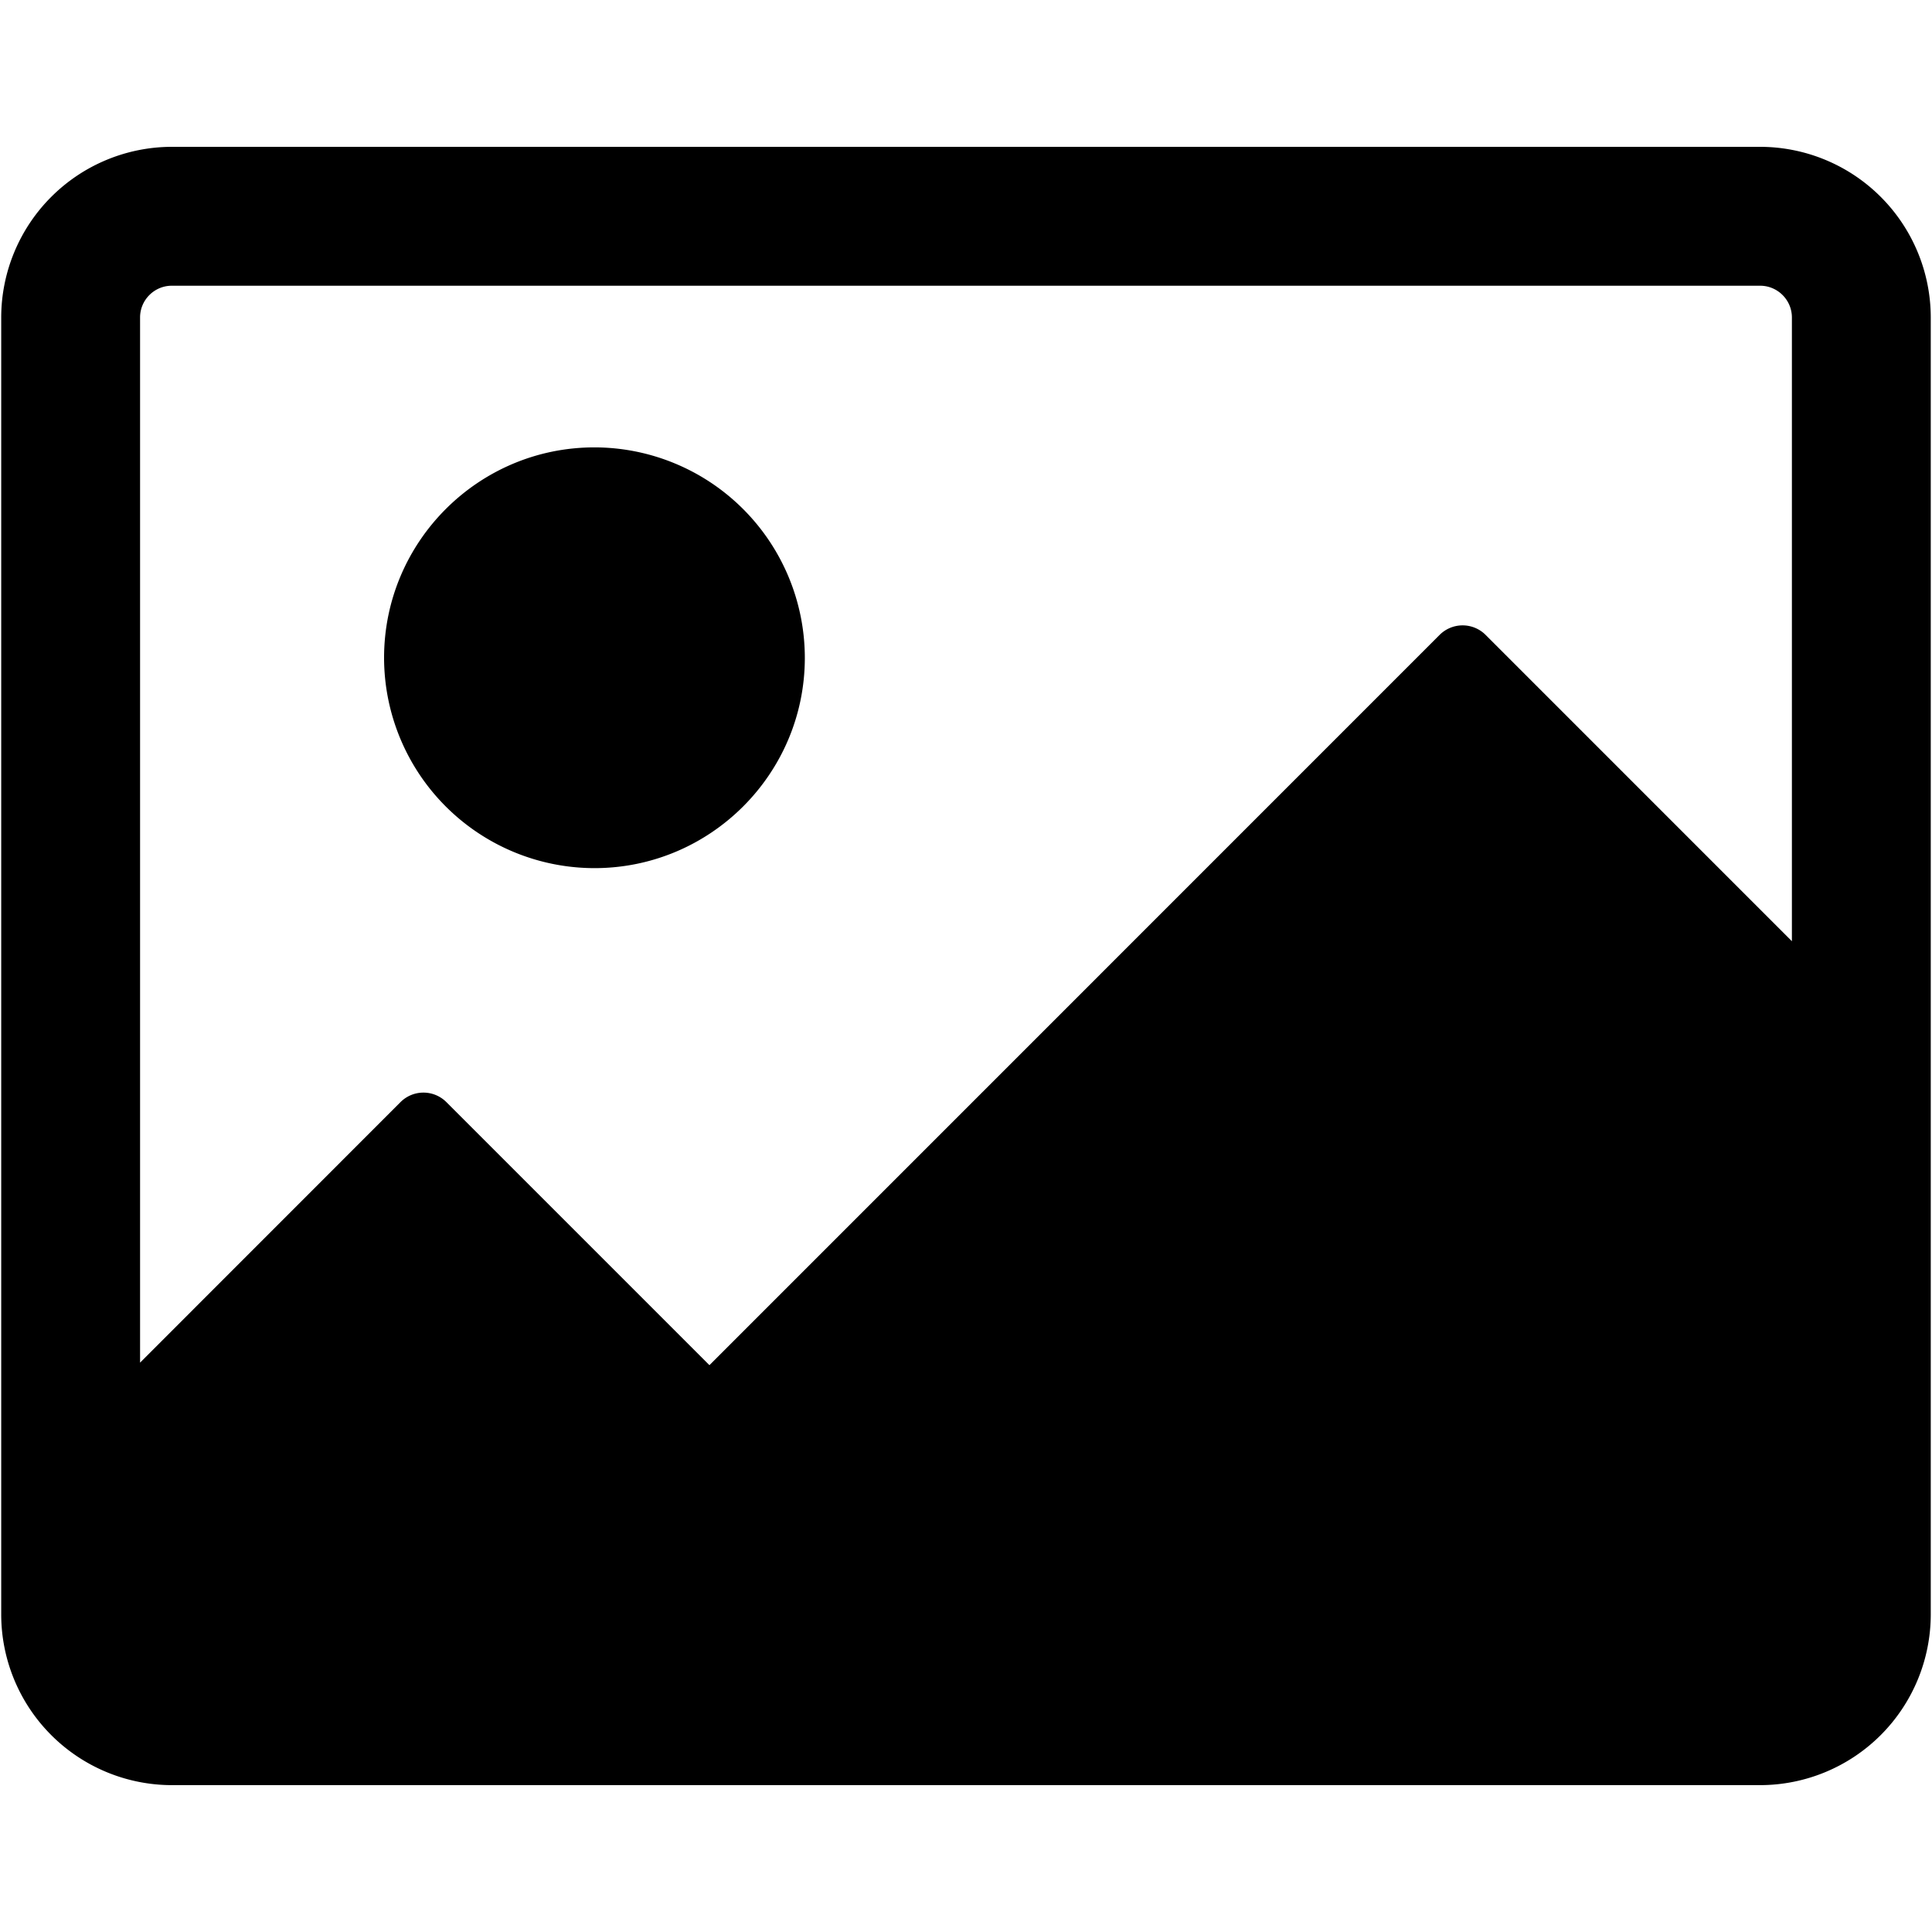 <?xml version="1.0" standalone="no"?>
<!DOCTYPE svg PUBLIC "-//W3C//DTD SVG 1.1//EN" "http://www.w3.org/Graphics/SVG/1.1/DTD/svg11.dtd"><svg t="1634872158898"
  class="icon" viewBox="0 0 1024 1024" version="1.1" xmlns="http://www.w3.org/2000/svg" p-id="4301"
  xmlns:xlink="http://www.w3.org/1999/xlink" width="200" height="200">
  <defs>
    <style type="text/css"></style>
  </defs>
  <path
    d="M932.912 77.824H91.072A90.56 90.56 0 0 0 0.64 168.256v687.456a90.56 90.56 0 0 0 90.432 90.448h841.84a90.56 90.56 0 0 0 90.432-90.448V168.272a90.544 90.544 0 0 0-90.432-90.448z m16.832 421.04L787.36 336.464a17.232 17.232 0 0 0-24.288 0L376.016 723.568l-139.44-139.44a17.184 17.184 0 0 0-24.288 0L74.24 722.224V168.272c0-9.264 7.536-16.832 16.832-16.832h841.824c9.296 0 16.848 7.568 16.848 16.832v330.592zM315.056 237.12c-61.488 0-111.488 50.016-111.488 111.52a111.6 111.6 0 0 0 111.488 111.488c61.504 0 111.52-50 111.52-111.488a111.632 111.632 0 0 0-111.52-111.52z"
    p-id="4302"></path>
</svg>
